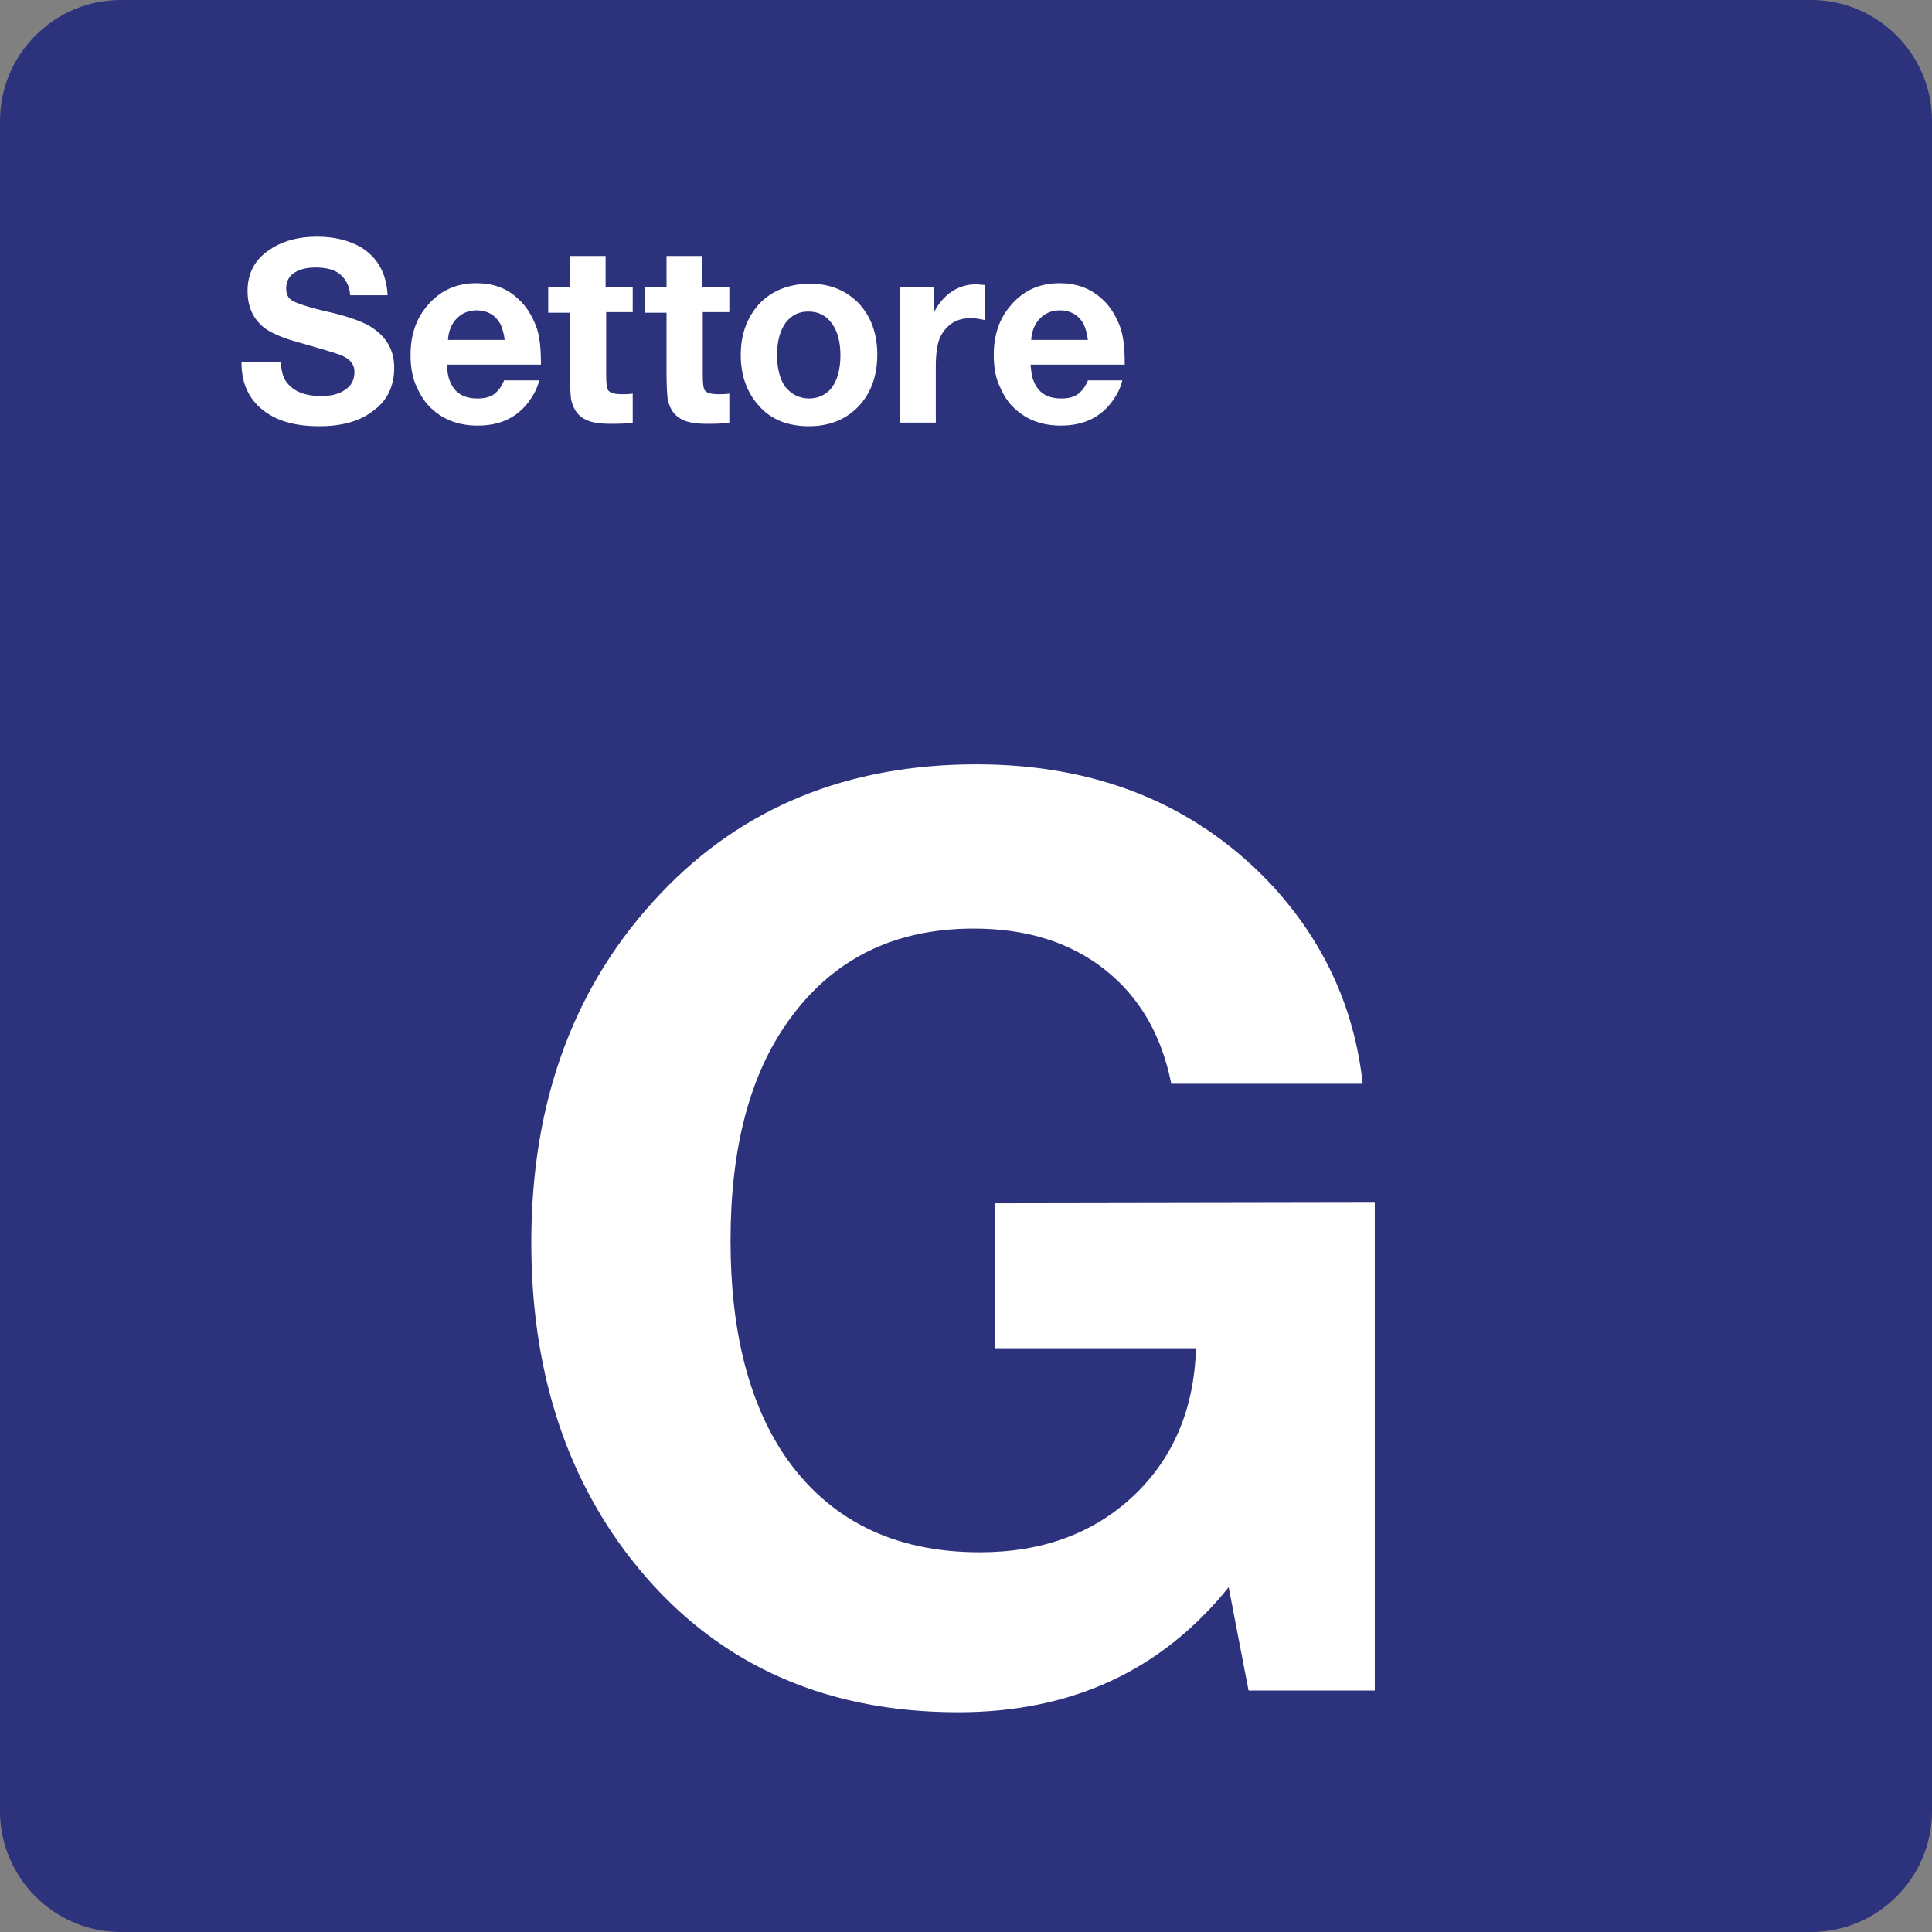 <svg xmlns="http://www.w3.org/2000/svg" width="24" height="24" viewBox="0 0 24 24">
  <rect x="0" y="0" width="24" height="24" fill="#808080" stroke="none"/>
  <g fill="none" fill-rule="evenodd">
    <path fill="#2D327D" d="M22.5,0 L1.5,0 C0.675,0 0,0.675 0,1.5 L0,22.5 C0,23.325 0.675,24 1.5,24 L22.5,24 C23.325,24 24,23.325 24,22.5 L24,1.5 C24,0.675 23.325,0 22.5,0 Z"/>
    <g fill="#FFF" transform="translate(3 2)">
      <path d="M14.078 12.94L14.078 19 12.51 19 12.263 17.717C11.43 18.752 10.313 19.27 8.903 19.27 7.185 19.27 5.828 18.632 4.838 17.365 4.013 16.308 3.6 14.995 3.6 13.435 3.6 11.665 4.14 10.218 5.213 9.093 6.225 8.028 7.53 7.495 9.128 7.495 10.605 7.495 11.805 7.975 12.735 8.928 13.425 9.648 13.823 10.495 13.928 11.463L11.55 11.463C11.43 10.855 11.153 10.383 10.725 10.045 10.298 9.708 9.758 9.535 9.097 9.535 8.1 9.535 7.335 9.918 6.788 10.69 6.308 11.365 6.075 12.273 6.075 13.413 6.075 14.53 6.3 15.415 6.742 16.075 7.29 16.878 8.1 17.283 9.172 17.283 9.945 17.283 10.582 17.05 11.077 16.585 11.572 16.12 11.835 15.505 11.857 14.748L9.36 14.748 9.36 12.948 14.078 12.94zM1.815 1.668L1.35 1.668C1.343 1.555 1.298 1.473 1.23 1.412 1.162 1.352 1.057 1.323.923 1.323.81 1.323.72 1.345.653 1.39.585 1.435.555 1.503.555 1.585.555 1.66.585 1.713.645 1.743.705 1.773.855 1.825 1.095 1.878 1.35 1.938 1.53 2.005 1.627 2.073 1.807 2.193 1.897 2.358 1.897 2.568 1.897 2.8 1.807 2.988 1.62 3.115 1.463 3.235 1.238 3.295.968 3.295.66 3.295.428 3.228.255 3.085.083 2.943 0 2.755 0 2.5L.488 2.5C.495 2.627.525 2.718.585 2.777.675 2.875.81 2.92.99 2.92 1.11 2.92 1.208 2.897 1.283 2.845 1.365 2.793 1.403 2.718 1.403 2.62 1.403 2.522 1.343 2.455 1.23 2.41 1.17 2.387 1.02 2.342.787 2.275.645 2.237.525 2.2.443 2.162.36 2.125.293 2.087.248 2.042.135 1.937.075 1.795.075 1.615.075 1.397.165 1.225.345 1.105.495 1.0.697.94.937.94 1.155.94 1.327.985 1.477 1.067 1.688 1.195 1.8 1.39 1.815 1.668z"/>
      <path fill-rule="nonzero" d="M3.698,2.725 C3.675,2.823 3.63,2.905 3.57,2.988 C3.42,3.19 3.21,3.287 2.933,3.287 C2.685,3.287 2.483,3.205 2.333,3.048 C2.258,2.973 2.205,2.875 2.16,2.77 C2.115,2.658 2.1,2.53 2.1,2.41 C2.1,2.162 2.168,1.96 2.31,1.795 C2.468,1.608 2.67,1.518 2.918,1.518 C3.12,1.518 3.293,1.578 3.428,1.705 C3.533,1.795 3.6,1.908 3.653,2.035 C3.705,2.163 3.72,2.328 3.72,2.53 L2.55,2.53 C2.557,2.613 2.565,2.68 2.588,2.733 C2.648,2.883 2.76,2.95 2.932,2.95 C3.015,2.95 3.083,2.935 3.135,2.898 C3.187,2.86 3.233,2.8 3.262,2.725 L3.698,2.725 Z M3.27,2.23 C3.262,2.148 3.24,2.08 3.218,2.028 C3.188,1.975 3.15,1.93 3.098,1.9 C3.045,1.87 2.985,1.855 2.925,1.855 C2.827,1.855 2.745,1.885 2.677,1.953 C2.61,2.02 2.572,2.11 2.565,2.223 L3.27,2.223 L3.27,2.23 Z"/>
      <path d="M4.86 1.563L4.86 1.877 4.53 1.877 4.53 2.665C4.53 2.762 4.538 2.822 4.553 2.845 4.575 2.882 4.635 2.897 4.725 2.897 4.763 2.897 4.808 2.897 4.86 2.89L4.86 3.25C4.763 3.265 4.665 3.265 4.583 3.265 4.455 3.265 4.358 3.25 4.29 3.22 4.185 3.175 4.125 3.093 4.095 2.965 4.088 2.912 4.08 2.807 4.08 2.642L4.08 1.885 3.81 1.885 3.81 1.57 4.08 1.57 4.08 1.18 4.523 1.18 4.523 1.57 4.86 1.57 4.86 1.563zM6.06 1.563L6.06 1.877 5.73 1.877 5.73 2.665C5.73 2.762 5.738 2.822 5.753 2.845 5.775 2.882 5.835 2.897 5.925 2.897 5.963 2.897 6.008 2.897 6.06 2.89L6.06 3.25C5.963 3.265 5.865 3.265 5.783 3.265 5.655 3.265 5.558 3.25 5.49 3.22 5.385 3.175 5.325 3.093 5.295 2.965 5.288 2.912 5.28 2.807 5.28 2.642L5.28 1.885 5.01 1.885 5.01 1.57 5.28 1.57 5.28 1.18 5.723 1.18 5.723 1.57 6.06 1.57 6.06 1.563z"/>
      <path fill-rule="nonzero" d="M7.065,1.525 C7.313,1.525 7.507,1.607 7.665,1.765 C7.815,1.922 7.898,2.14 7.898,2.402 C7.898,2.68 7.815,2.897 7.65,3.063 C7.5,3.213 7.298,3.295 7.05,3.295 C6.788,3.295 6.577,3.213 6.427,3.04 C6.278,2.875 6.202,2.665 6.202,2.41 C6.202,2.155 6.278,1.952 6.42,1.787 C6.577,1.615 6.795,1.525 7.065,1.525 Z M7.042,1.87 C6.922,1.87 6.832,1.915 6.757,2.012 C6.69,2.11 6.653,2.238 6.653,2.41 C6.653,2.583 6.69,2.718 6.757,2.808 C6.832,2.898 6.93,2.95 7.05,2.95 C7.162,2.95 7.26,2.905 7.327,2.823 C7.402,2.725 7.44,2.59 7.44,2.41 C7.44,2.245 7.402,2.11 7.335,2.02 C7.267,1.923 7.17,1.87 7.042,1.87 Z"/>
      <path d="M9.233,1.54 L9.233,1.975 C9.158,1.96 9.105,1.952 9.06,1.952 C8.895,1.952 8.775,2.02 8.693,2.162 C8.648,2.238 8.625,2.373 8.625,2.552 L8.625,3.25 L8.175,3.25 L8.175,1.57 L8.603,1.57 L8.603,1.877 C8.722,1.652 8.903,1.532 9.127,1.532 C9.158,1.532 9.195,1.54 9.233,1.54 Z"/>
      <path fill-rule="nonzero" d="M10.942,2.725 C10.92,2.823 10.875,2.905 10.815,2.988 C10.665,3.19 10.455,3.287 10.177,3.287 C9.93,3.287 9.728,3.205 9.577,3.048 C9.502,2.973 9.45,2.875 9.405,2.77 C9.36,2.658 9.345,2.53 9.345,2.41 C9.345,2.163 9.412,1.96 9.555,1.795 C9.712,1.608 9.915,1.518 10.163,1.518 C10.365,1.518 10.538,1.578 10.68,1.705 C10.785,1.795 10.852,1.908 10.905,2.035 C10.957,2.163 10.972,2.328 10.972,2.53 L9.802,2.53 C9.81,2.613 9.817,2.68 9.84,2.733 C9.9,2.883 10.012,2.95 10.185,2.95 C10.267,2.95 10.335,2.935 10.387,2.898 C10.44,2.86 10.485,2.8 10.515,2.725 L10.942,2.725 Z M10.515,2.23 C10.507,2.148 10.485,2.08 10.462,2.028 C10.433,1.975 10.395,1.93 10.342,1.9 C10.29,1.87 10.23,1.855 10.17,1.855 C10.072,1.855 9.99,1.885 9.922,1.953 C9.855,2.02 9.817,2.11 9.81,2.223 L10.515,2.223 L10.515,2.23 Z"/>
    </g>
  </g>
</svg>
